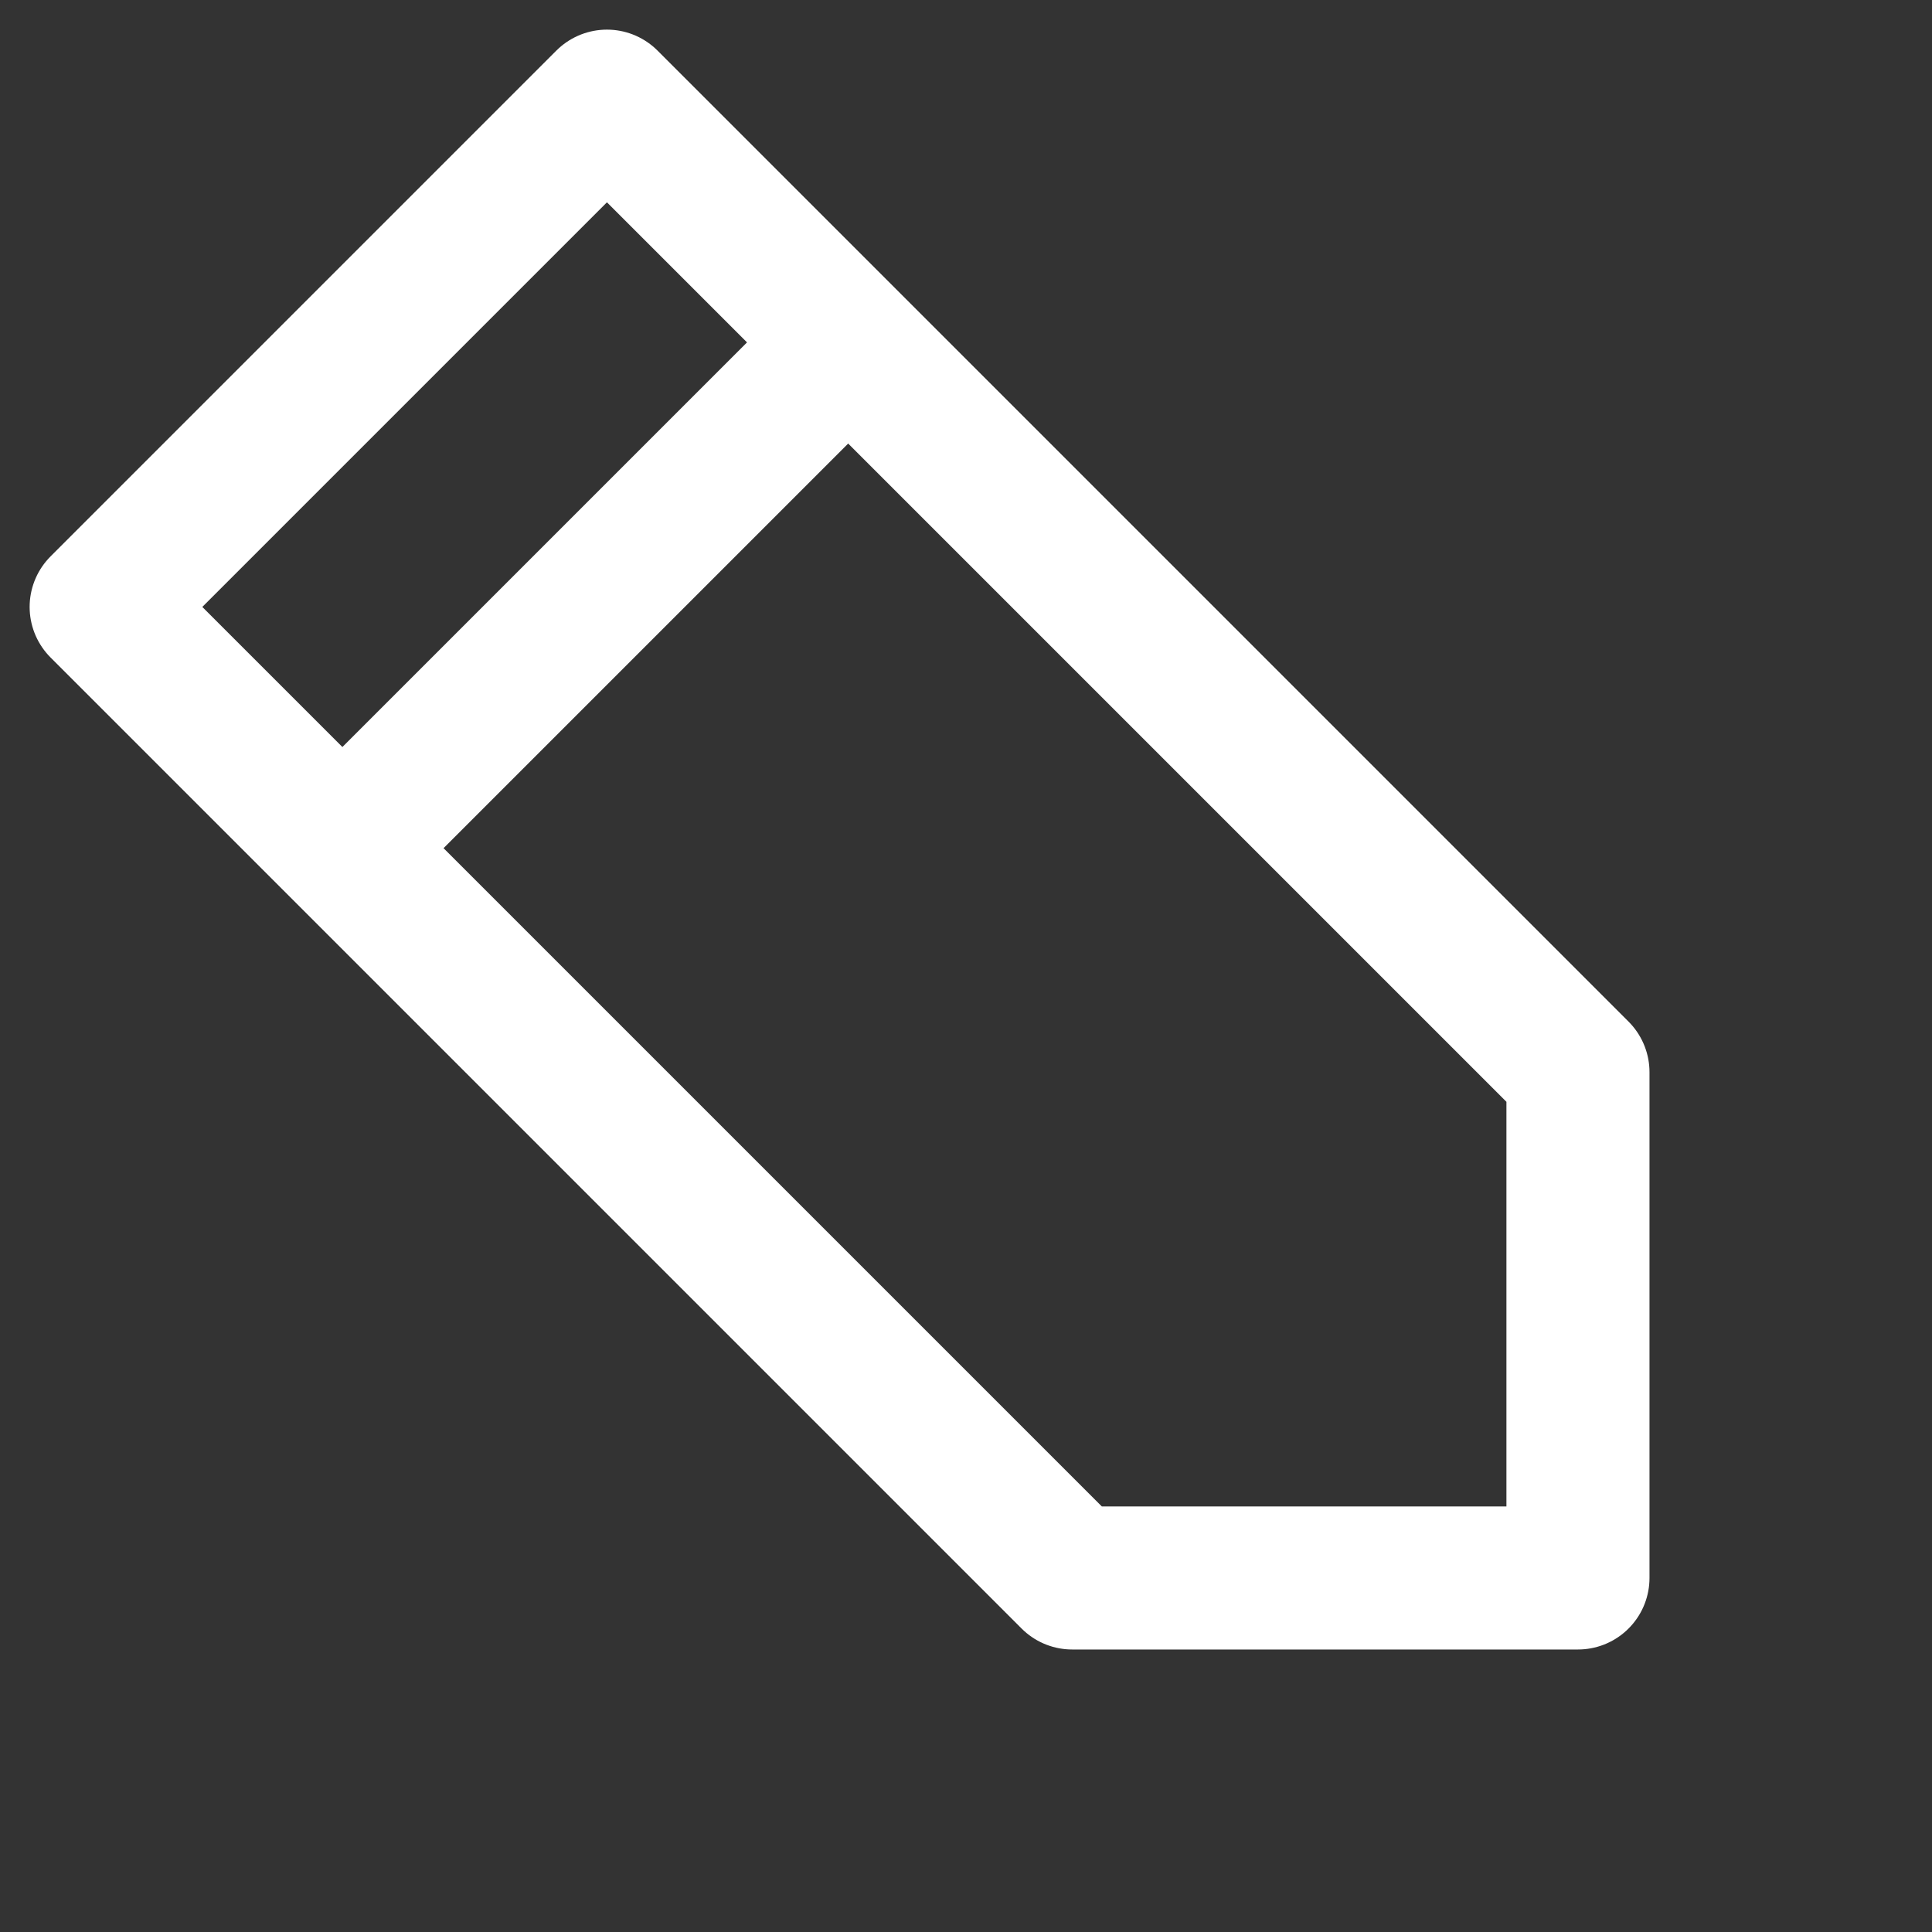 <svg xmlns="http://www.w3.org/2000/svg" width="202.576" height="202.577" viewBox="0 0 202.576 202.577">
  <rect x="0" y="0" width="202.576" height="202.577" fill="#333333" stroke="none"/>
  <g id="Group_14" data-name="Group 14" transform="translate(-686.879 -3009.455)">
    <path id="Path_8" data-name="Path 8" d="M3858.167,2186.487h-37.5V2042.5l37.5-37.5,37.5,37.5v143.987Z" transform="translate(4998.218 1864.522) rotate(135)" fill="none" stroke="#fff" stroke-linejoin="round" stroke-width="15"/>
    <path id="Path_9" data-name="Path 9" d="M3820.667,2130h75" transform="translate(4982.441 1851.001) rotate(135)" fill="none" stroke="#fff" stroke-width="15"/>
  </g>
</svg>
